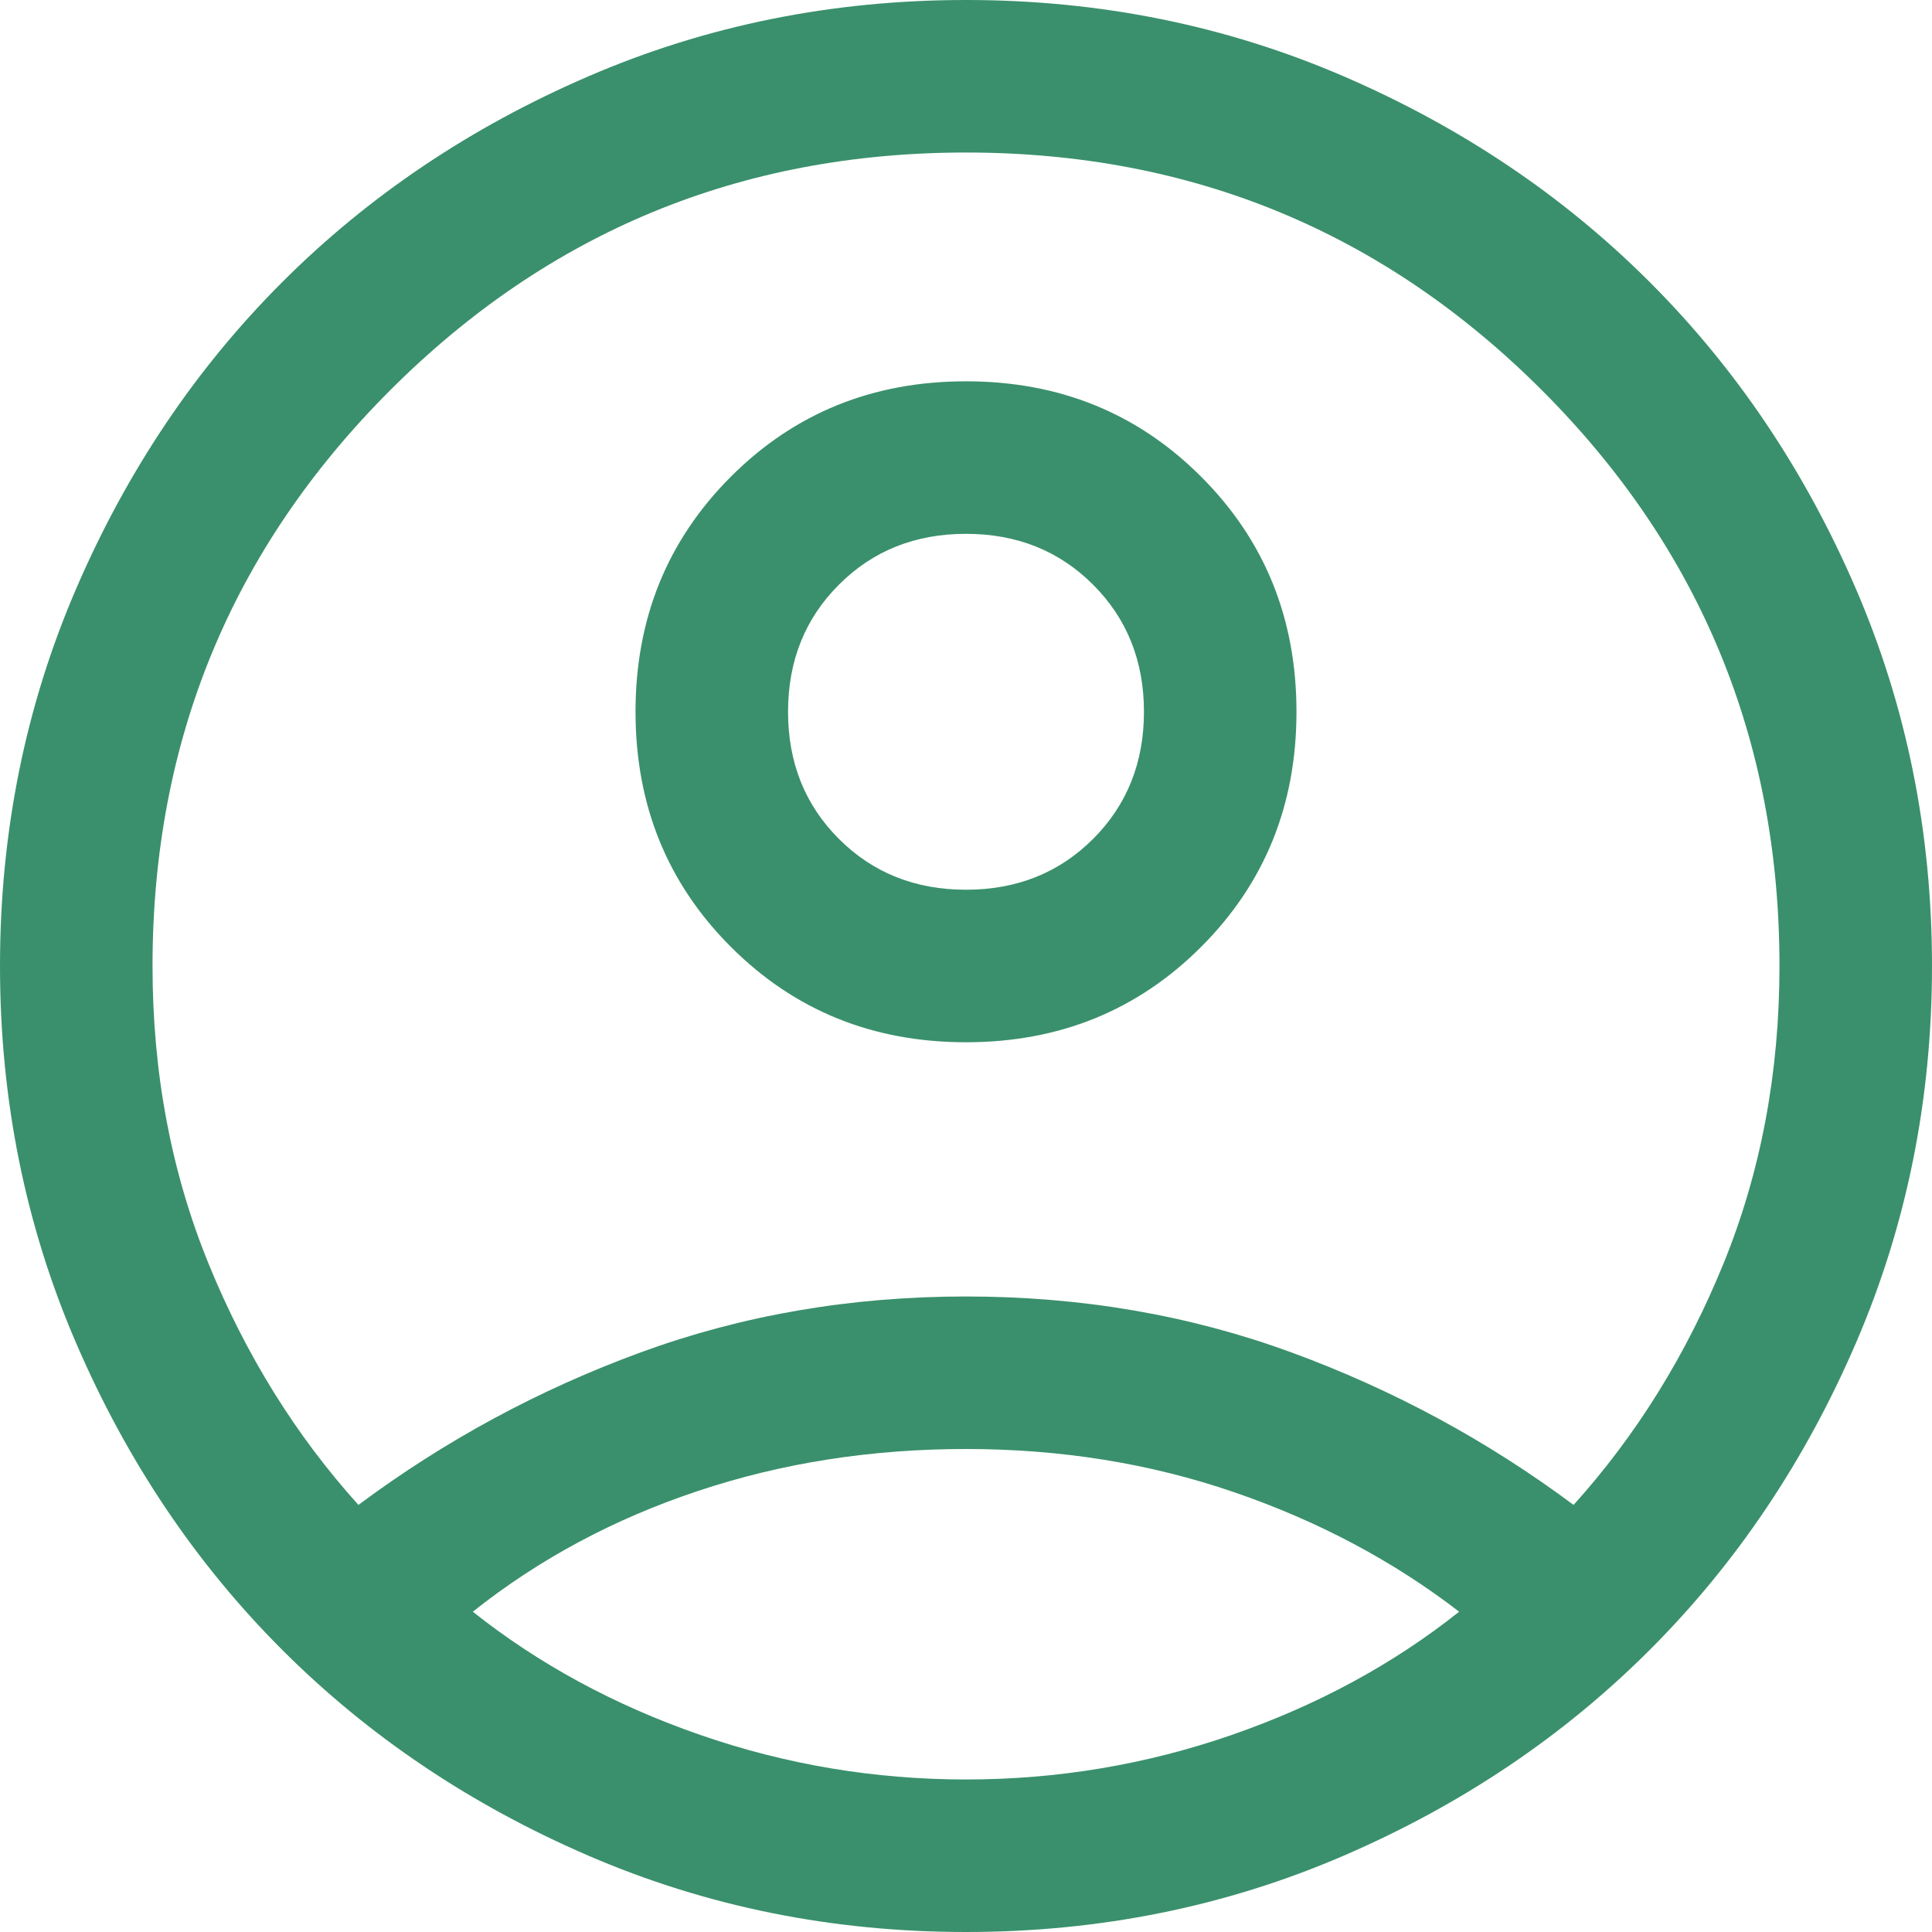<svg width="55" height="55" viewBox="0 0 55 55" fill="none" xmlns="http://www.w3.org/2000/svg">
<path d="M10.204 42.842C12.665 41.009 15.342 39.561 18.237 38.5C21.132 37.439 24.219 36.908 27.5 36.908C30.781 36.908 33.868 37.439 36.763 38.5C39.658 39.561 42.336 41.009 44.796 42.842C46.581 40.864 48.004 38.572 49.066 35.967C50.127 33.362 50.658 30.54 50.658 27.5C50.658 21.083 48.403 15.619 43.893 11.107C39.381 6.597 33.917 4.342 27.5 4.342C21.083 4.342 15.62 6.597 11.11 11.107C6.598 15.619 4.342 21.083 4.342 27.5C4.342 30.54 4.873 33.362 5.934 35.967C6.996 38.572 8.419 40.864 10.204 42.842ZM27.5 29.671C24.846 29.671 22.616 28.766 20.807 26.956C18.997 25.148 18.092 22.917 18.092 20.263C18.092 17.61 18.997 15.379 20.807 13.57C22.616 11.76 24.846 10.855 27.5 10.855C30.154 10.855 32.384 11.76 34.193 13.57C36.003 15.379 36.908 17.61 36.908 20.263C36.908 22.917 36.003 25.148 34.193 26.956C32.384 28.766 30.154 29.671 27.5 29.671ZM27.5 55C23.689 55 20.107 54.276 16.755 52.829C13.401 51.382 10.493 49.428 8.033 46.967C5.572 44.507 3.618 41.599 2.171 38.245C0.724 34.893 0 31.311 0 27.5C0 23.689 0.724 20.106 2.171 16.752C3.618 13.4 5.572 10.493 8.033 8.033C10.493 5.572 13.401 3.618 16.755 2.171C20.107 0.724 23.689 0 27.5 0C31.311 0 34.894 0.724 38.248 2.171C41.6 3.618 44.507 5.572 46.967 8.033C49.428 10.493 51.382 13.4 52.829 16.752C54.276 20.106 55 23.689 55 27.5C55 31.311 54.276 34.893 52.829 38.245C51.382 41.599 49.428 44.507 46.967 46.967C44.507 49.428 41.6 51.382 38.248 52.829C34.894 54.276 31.311 55 27.5 55ZM27.5 50.658C30.105 50.658 32.627 50.235 35.064 49.39C37.499 48.547 39.658 47.377 41.539 45.882C39.658 44.434 37.523 43.3 35.133 42.48C32.746 41.66 30.202 41.25 27.5 41.25C24.798 41.25 22.254 41.648 19.867 42.446C17.477 43.241 15.342 44.386 13.46 45.882C15.342 47.377 17.501 48.547 19.936 49.39C22.373 50.235 24.895 50.658 27.5 50.658ZM27.5 25.329C28.947 25.329 30.154 24.846 31.118 23.882C32.083 22.917 32.566 21.71 32.566 20.263C32.566 18.816 32.083 17.61 31.118 16.645C30.154 15.68 28.947 15.197 27.5 15.197C26.053 15.197 24.846 15.68 23.882 16.645C22.917 17.61 22.434 18.816 22.434 20.263C22.434 21.71 22.917 22.917 23.882 23.882C24.846 24.846 26.053 25.329 27.5 25.329Z" fill="#3A906C"/>
</svg>

